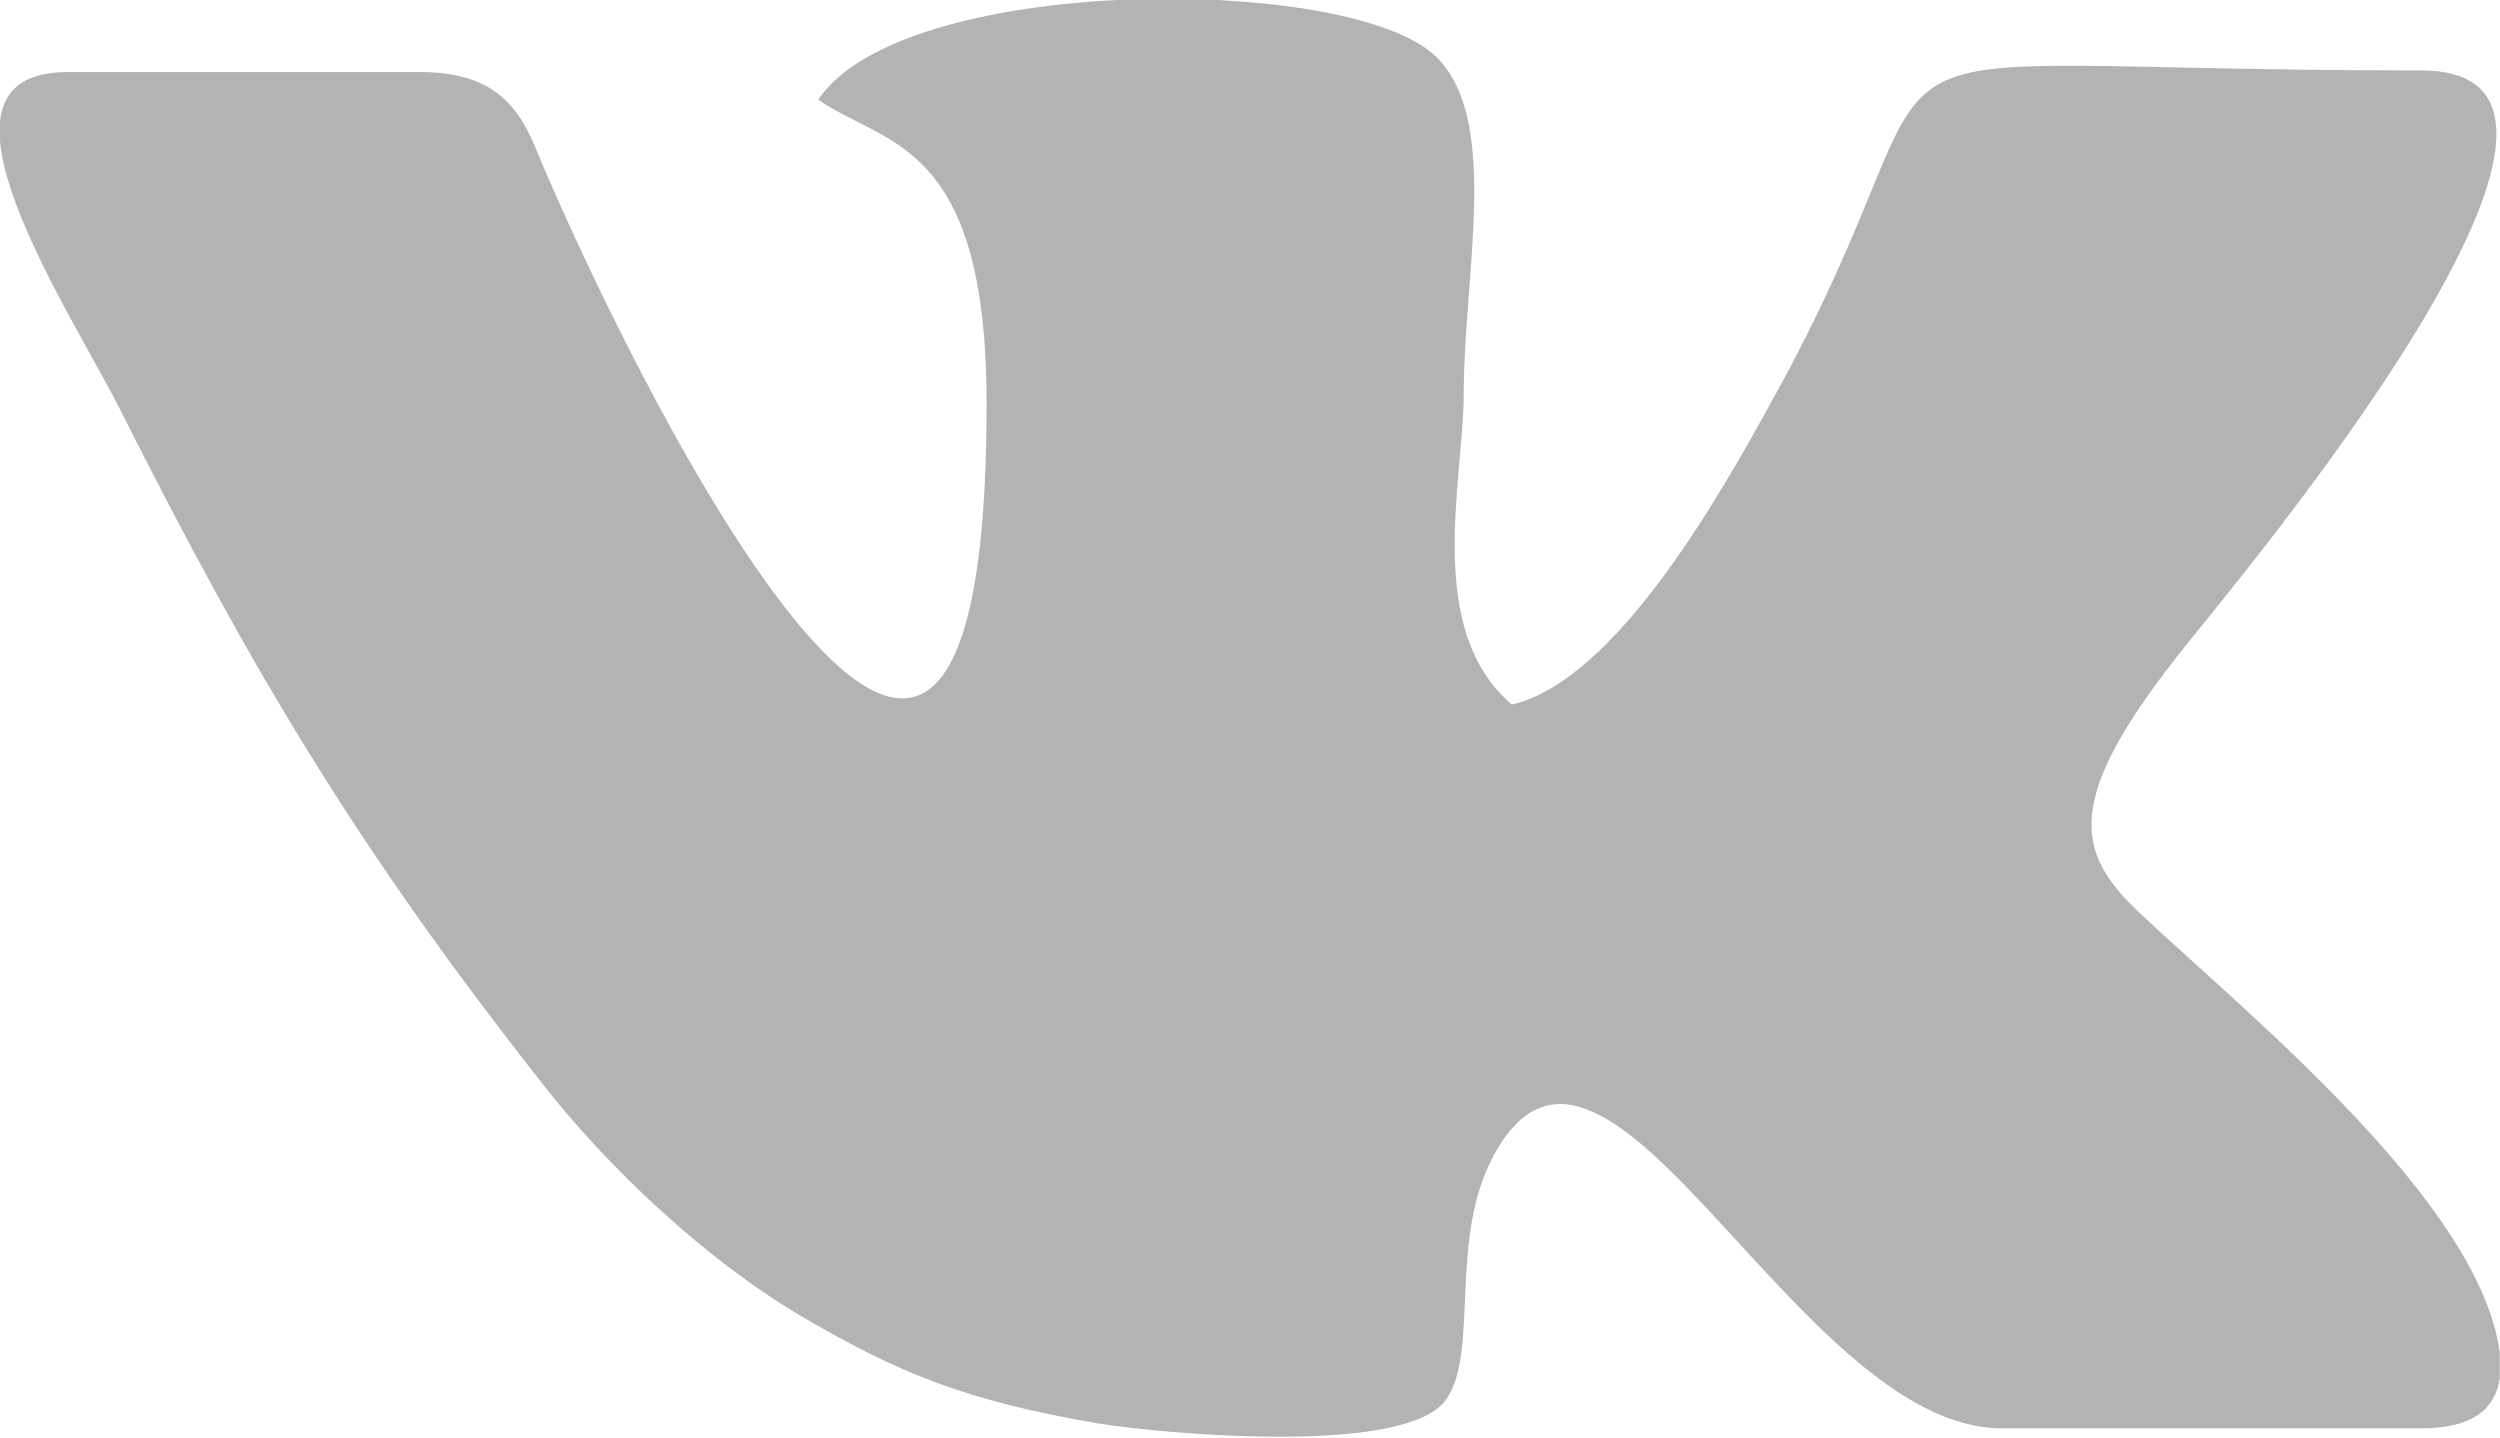 <?xml version="1.0" encoding="UTF-8"?>
<!DOCTYPE svg PUBLIC "-//W3C//DTD SVG 1.1//EN" "http://www.w3.org/Graphics/SVG/1.1/DTD/svg11.dtd">
<!-- Creator: CorelDRAW X6 -->
<svg xmlns="http://www.w3.org/2000/svg" xml:space="preserve" width="154.966mm" height="89.132mm" version="1.1" shape-rendering="geometricPrecision" text-rendering="geometricPrecision" image-rendering="optimizeQuality" fill-rule="evenodd" clip-rule="evenodd"
viewBox="0 0 1561 898"
 xmlns:xlink="http://www.w3.org/1999/xlink">
 <g id="Слой_x0020_1">
  <path fill="#B3B3B3" d="M512 63c41,28 104,25 104,189 0,440 -228,-30 -281,-158 -12,-30 -29,-49 -73,-49l-220 0c-98,0 0,146 33,211 83,165 149,275 263,420 42,54 104,112 164,147 60,35 102,52 184,66 37,6 192,21 217,-15 21,-30 1,-100 30,-153 70,-127 189,171 317,171l262 0c32,0 46,-12 49,-31l0 -16c-12,-94 -158,-212 -224,-274 -42,-39 -49,-72 28,-168 36,-45 299,-359 147,-359 -407,0 -266,-44 -407,209 -31,56 -96,172 -161,187 -55,-47 -30,-140 -30,-195 0,-75 24,-175 -20,-212 -58,-49 -330,-49 -383,29z"/>
 </g>
</svg>
